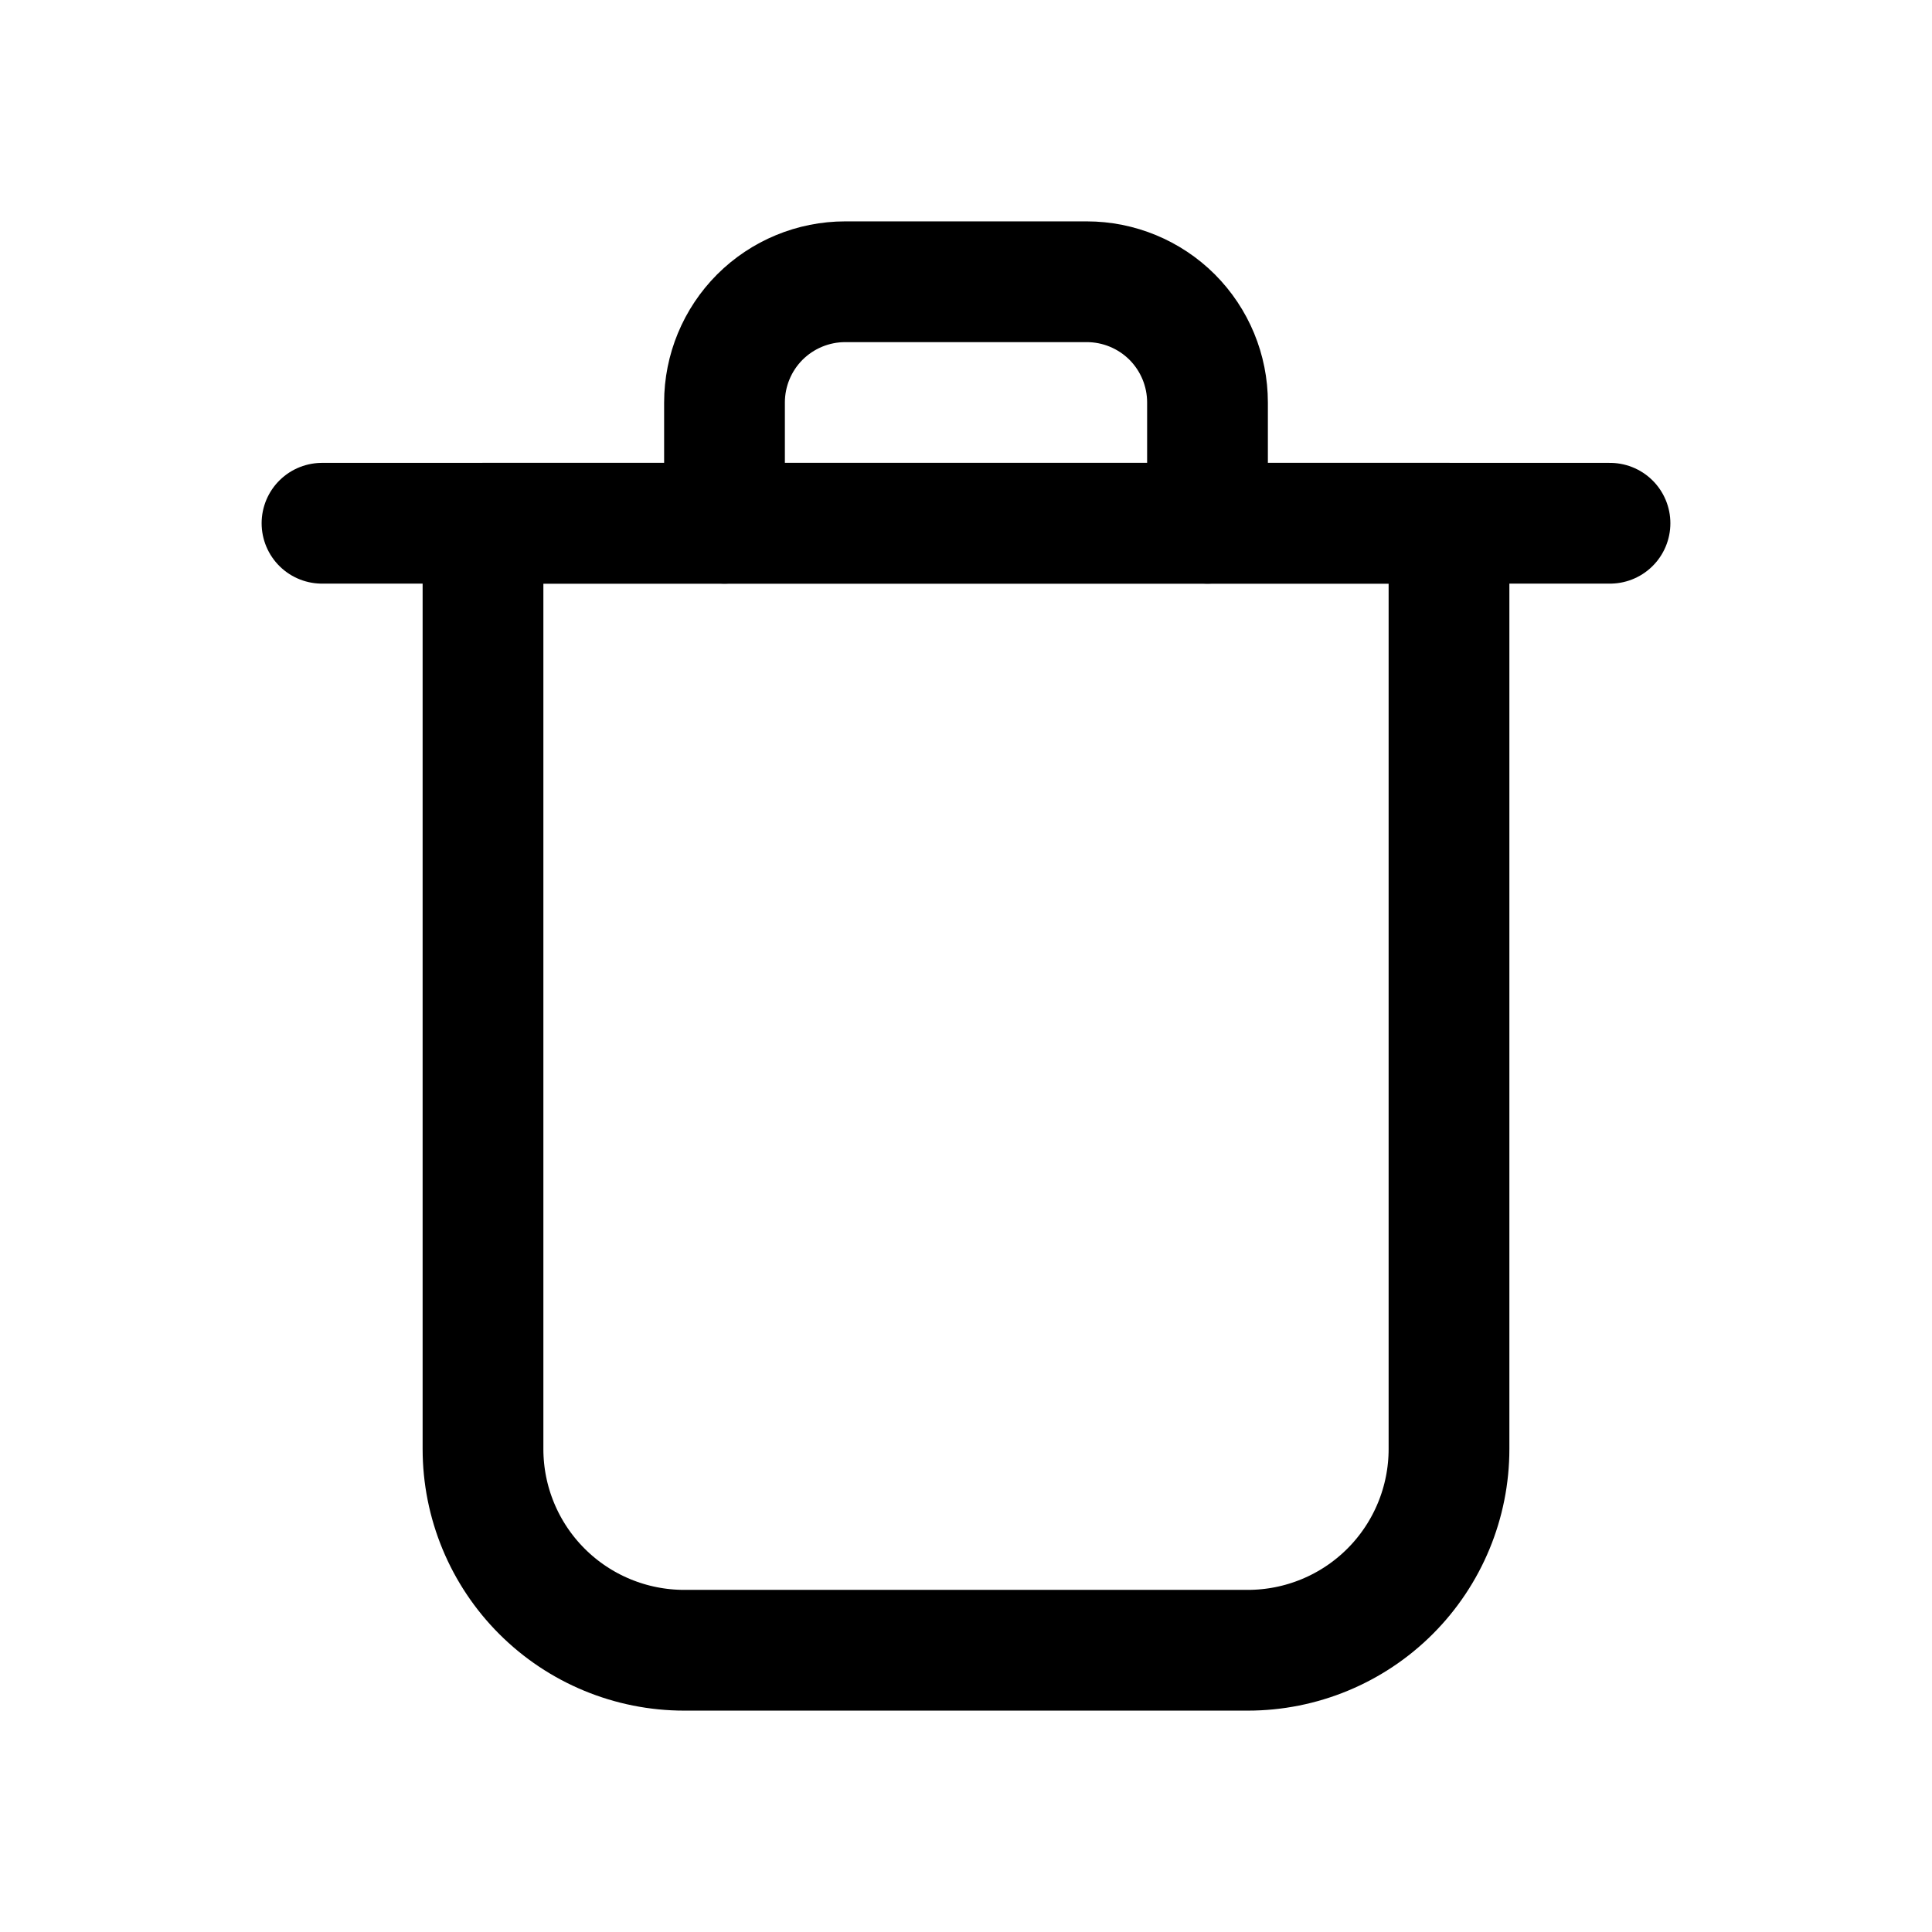 <svg width="24" height="24" viewBox="0 0 24 24" fill="none" xmlns="http://www.w3.org/2000/svg">
<path d="M6 6.5H18V18C18 18.663 17.737 19.299 17.268 19.768C16.799 20.237 16.163 20.5 15.5 20.5H8.5C7.837 20.5 7.201 20.237 6.732 19.768C6.263 19.299 6 18.663 6 18V6.5Z" stroke="black" stroke-width="1.5" stroke-linecap="round" stroke-linejoin="round"/>
<path d="M4 6.5H20" stroke="black" stroke-width="1.5" stroke-linecap="round" stroke-linejoin="round"/>
<path d="M9 6.5V5C9 4.602 9.158 4.221 9.439 3.939C9.721 3.658 10.102 3.5 10.5 3.5H13.5C13.898 3.5 14.279 3.658 14.561 3.939C14.842 4.221 15 4.602 15 5V6.5" stroke="black" stroke-width="1.5" stroke-linecap="round" stroke-linejoin="round"/>
</svg>
